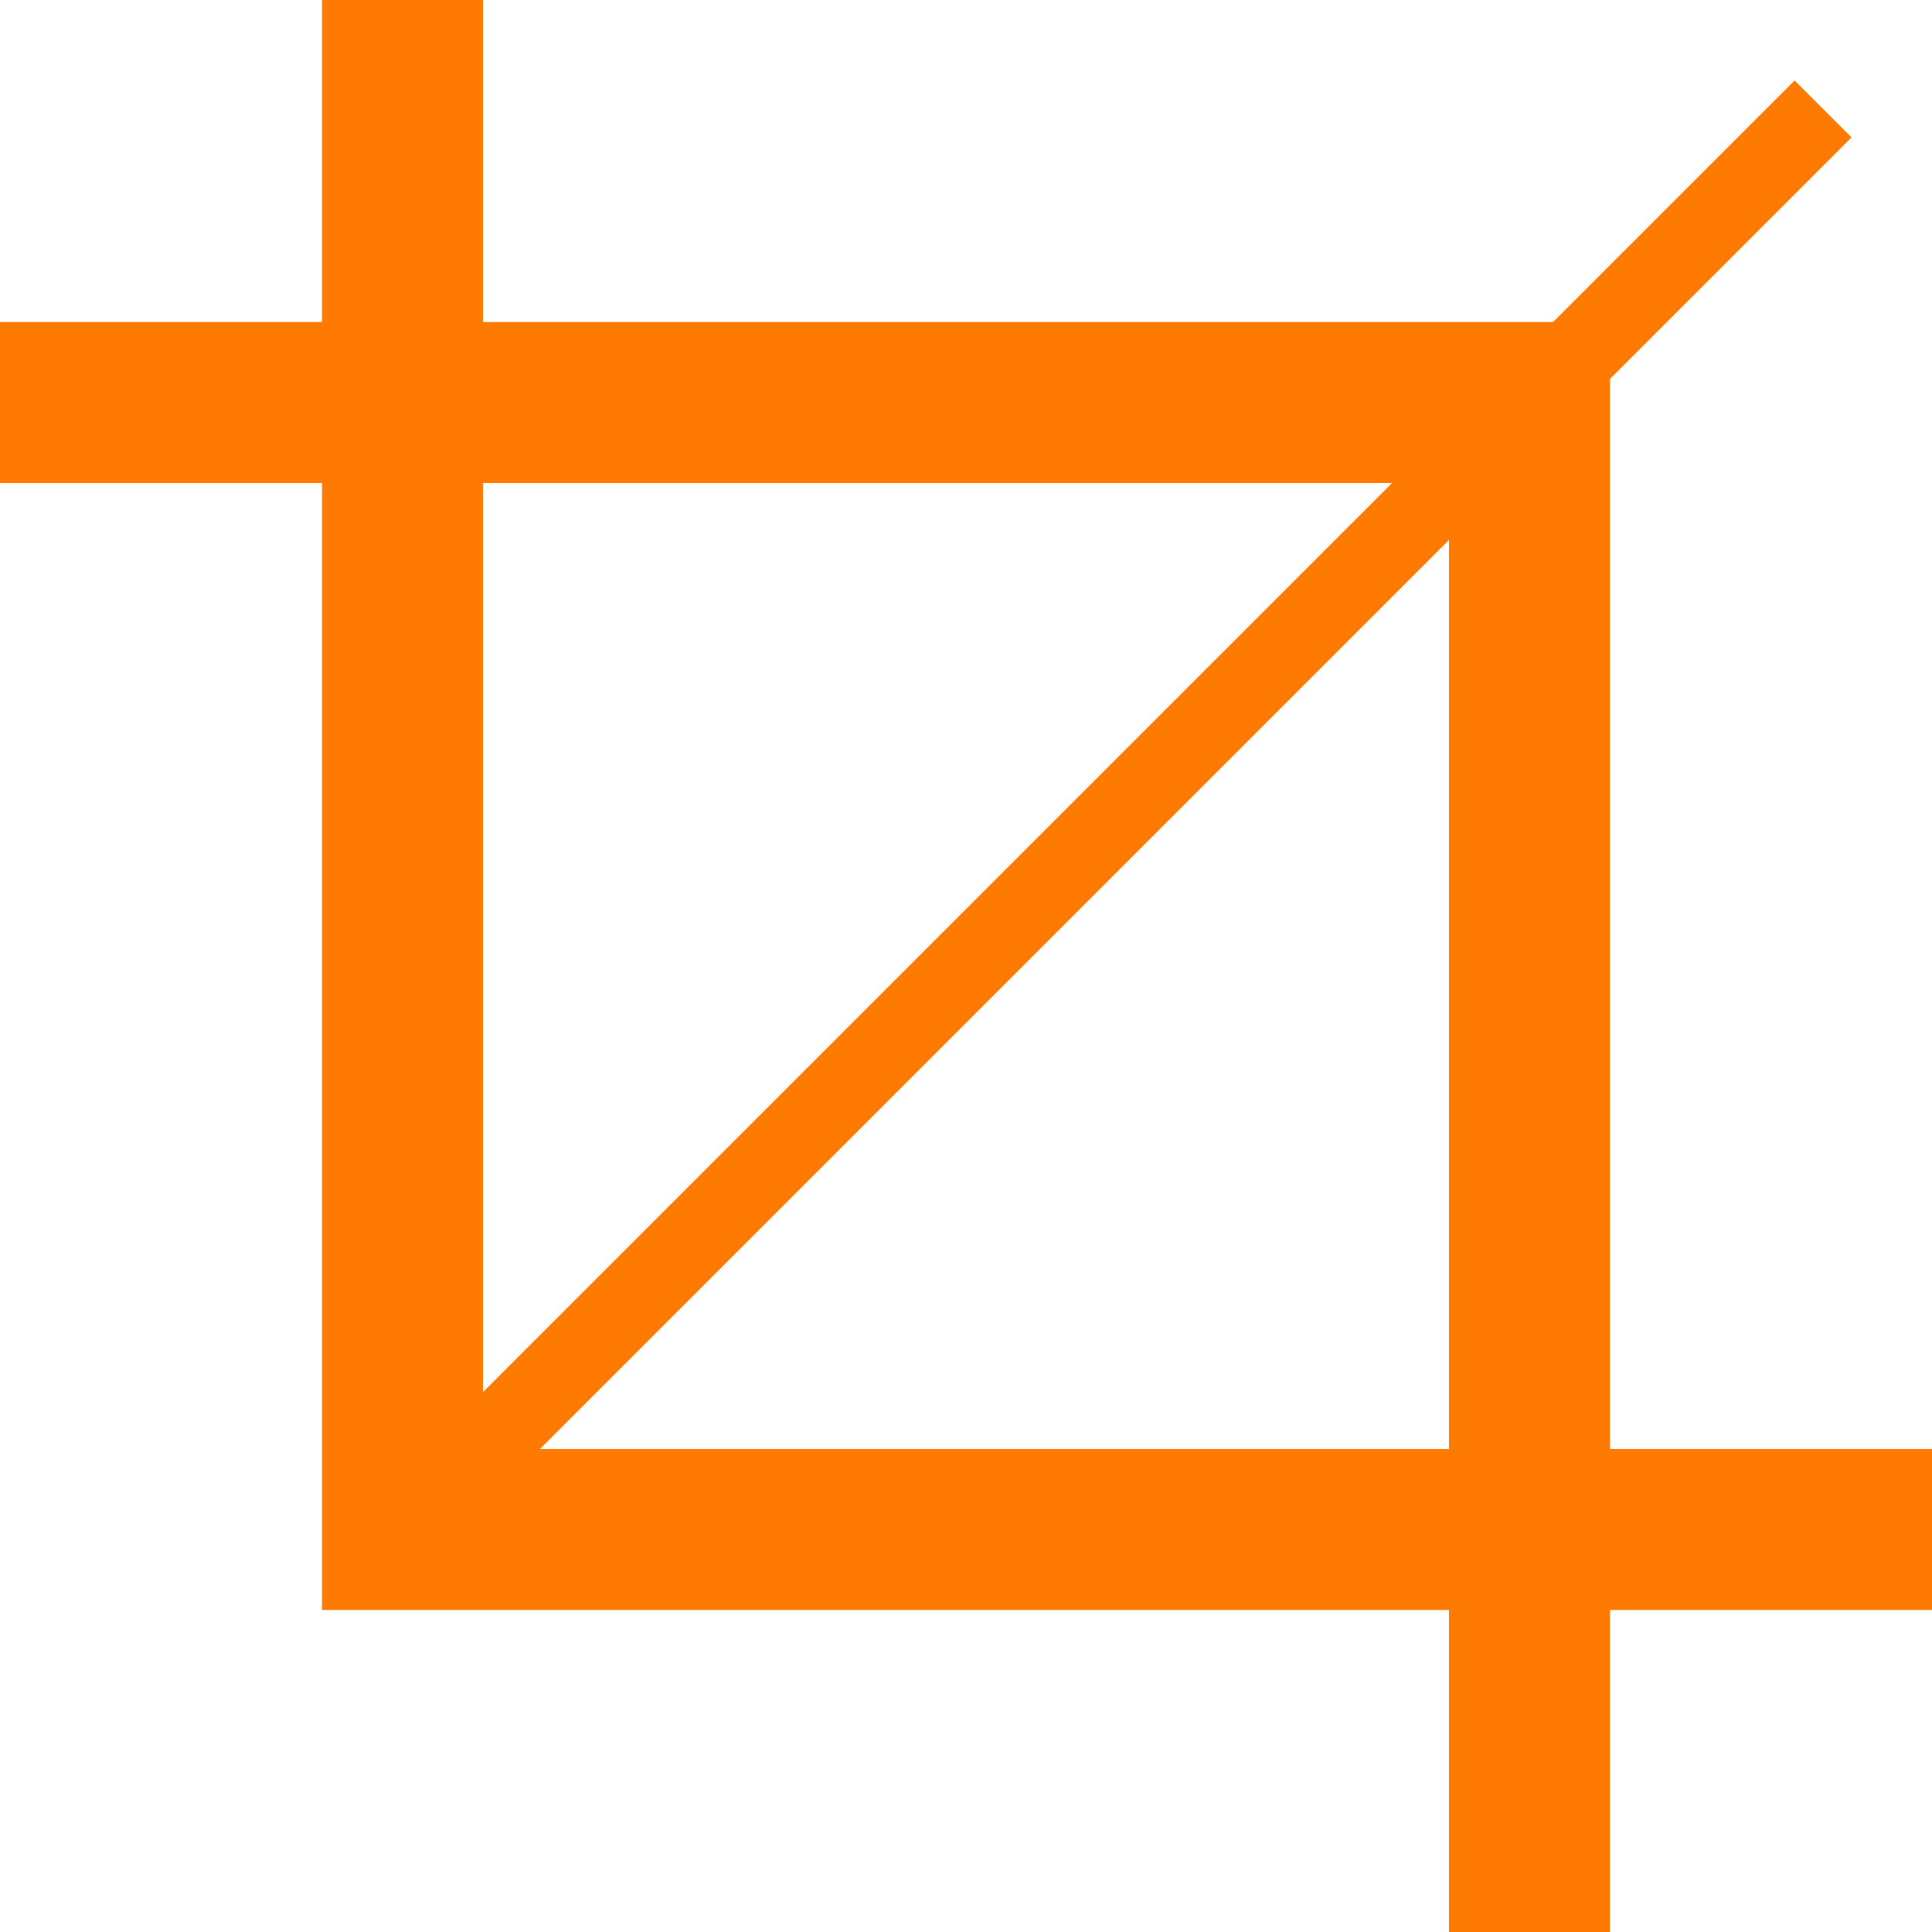 <svg xmlns="http://www.w3.org/2000/svg" width="24" height="24" viewBox="0 0 24 24">
<path fill="#FF7A00" d="M20 18v-13.293l3-3-.707-.707-3 3h-13.293v-4h-2v4h-4v2h4v14h14v4h2v-4h4v-2h-4zm-2.707-12l-11.293 11.293v-11.293h11.293zm-10.586 12l11.293-11.293v11.293h-11.293z"/>
</svg>